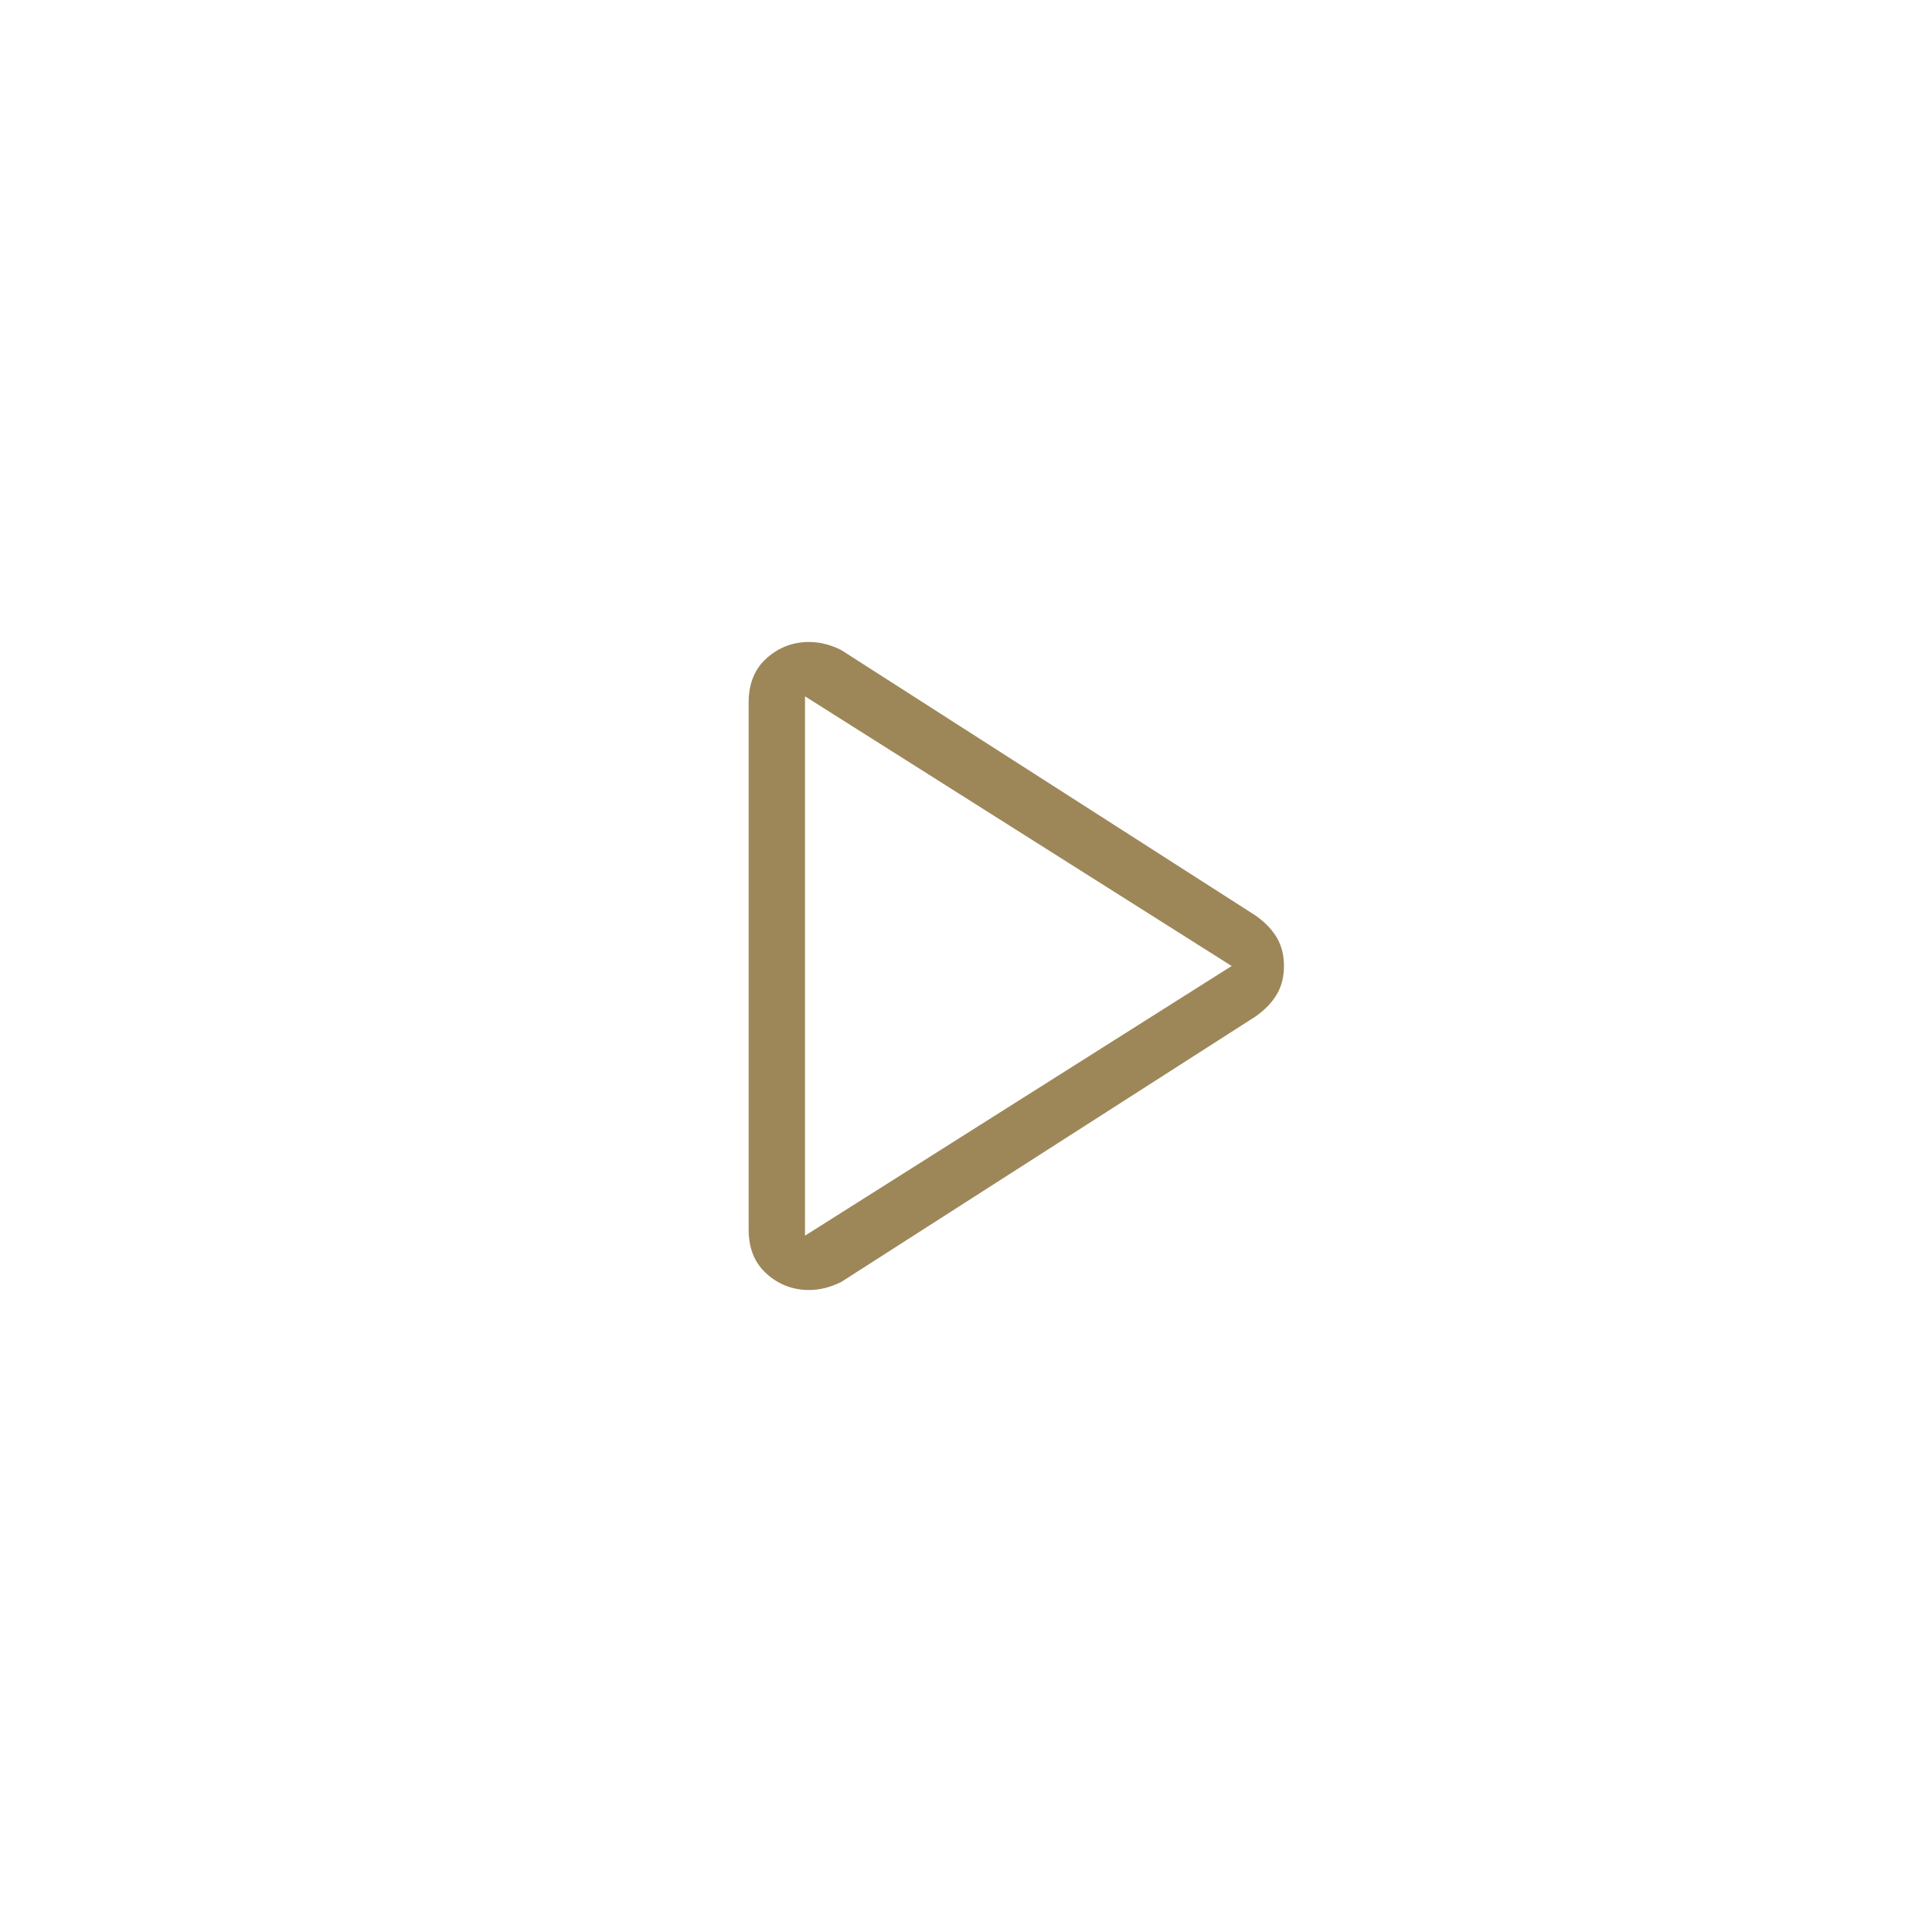 <svg xmlns="http://www.w3.org/2000/svg" height="24px" viewBox="0 -960 960 960" width="24px" fill="#9d8759">
    <path
        d="M372-349v-262q0-14 9-22t21-8q4 0 8 1t8 3l206 132q7 5 10.5 11t3.5 14q0 8-3.5 14T624-455L418-323q-4 2-8 3t-8 1q-12 0-21-8t-9-22Zm28-131Zm0 134 212-134-212-134v268Z" />
</svg>